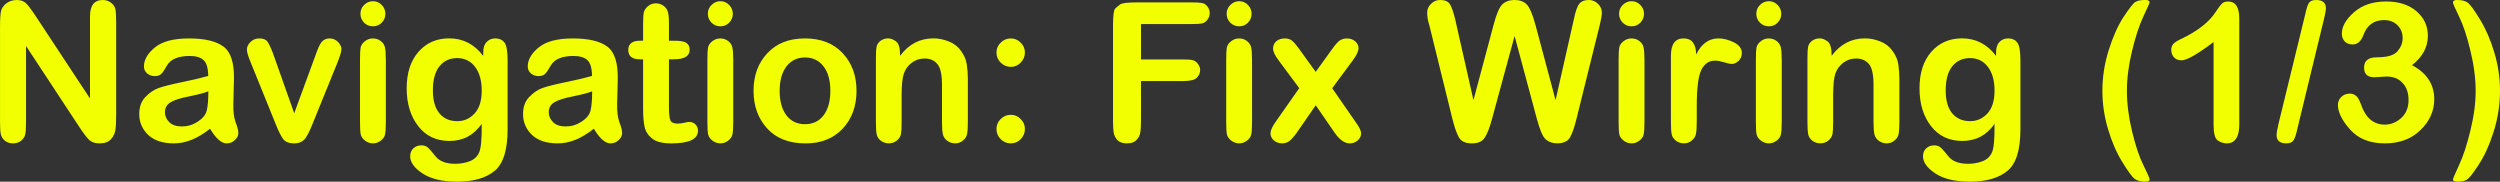 <svg version="1.1" xmlns="http://www.w3.org/2000/svg" xmlns:xlink="http://www.w3.org/1999/xlink" width="141.264" height="10.265" viewBox="0,0,141.264,10.265"><rect x="0" y="0" width="141.264" height="10.265" fill="#333333" stroke="none"/><g transform="translate(-169.368,-174.868)"><g data-paper-data="{&quot;isPaintingLayer&quot;:true}" fill="#f1ff00" fill-rule="nonzero" stroke="none" stroke-width="1" stroke-linecap="square" stroke-linejoin="miter" stroke-miterlimit="10" stroke-dasharray="" stroke-dashoffset="0" style="mix-blend-mode: normal"><path d="M174.453,180.432v-4.641c0,-0.615 0.242,-0.923 0.726,-0.923c0.177,0 0.33,0.051 0.462,0.154c0.137,0.103 0.219,0.225 0.248,0.368c0.028,0.142 0.043,0.385 0.043,0.726v5.239c0,0.387 -0.014,0.675 -0.043,0.863c-0.028,0.188 -0.114,0.362 -0.256,0.521c-0.137,0.154 -0.35,0.231 -0.641,0.231c-0.239,0 -0.427,-0.06 -0.564,-0.179c-0.137,-0.12 -0.342,-0.387 -0.615,-0.803l-2.974,-4.521v4.265c0,0.342 -0.014,0.581 -0.043,0.718c-0.023,0.131 -0.097,0.251 -0.222,0.359c-0.125,0.108 -0.282,0.162 -0.47,0.162c-0.171,0 -0.322,-0.048 -0.453,-0.145c-0.125,-0.103 -0.205,-0.228 -0.239,-0.376c-0.028,-0.148 -0.043,-0.387 -0.043,-0.718v-5.299c0,-0.484 0.02,-0.803 0.06,-0.957c0.04,-0.154 0.14,-0.293 0.299,-0.419c0.165,-0.125 0.359,-0.188 0.581,-0.188c0.217,0 0.385,0.054 0.504,0.162c0.12,0.103 0.319,0.365 0.598,0.786zM181.235,182.141c-0.689,0.553 -1.367,0.829 -2.034,0.829c-0.632,0 -1.12,-0.16 -1.461,-0.479c-0.336,-0.325 -0.504,-0.718 -0.504,-1.179c0,-0.399 0.114,-0.718 0.342,-0.957c0.234,-0.245 0.484,-0.416 0.752,-0.513c0.273,-0.097 0.715,-0.208 1.325,-0.333c0.61,-0.125 1.103,-0.242 1.479,-0.35c-0.006,-0.444 -0.094,-0.744 -0.265,-0.897c-0.171,-0.154 -0.43,-0.231 -0.778,-0.231c-0.661,0 -1.094,0.185 -1.299,0.556c-0.114,0.211 -0.217,0.362 -0.308,0.453c-0.085,0.085 -0.211,0.128 -0.376,0.128c-0.154,0 -0.293,-0.048 -0.419,-0.145c-0.125,-0.103 -0.188,-0.236 -0.188,-0.402c0,-0.376 0.205,-0.732 0.615,-1.068c0.41,-0.342 1.054,-0.513 1.932,-0.513c0.889,0 1.538,0.154 1.949,0.462c0.416,0.308 0.613,0.929 0.59,1.863l-0.034,1.367c-0.011,0.427 0.031,0.775 0.128,1.043c0.103,0.262 0.154,0.464 0.154,0.607c0,0.154 -0.068,0.291 -0.205,0.41c-0.131,0.12 -0.282,0.179 -0.453,0.179c-0.296,0 -0.61,-0.276 -0.94,-0.829zM181.141,180.03c-0.217,0.085 -0.575,0.179 -1.077,0.282c-0.501,0.097 -0.858,0.211 -1.068,0.342c-0.205,0.125 -0.308,0.313 -0.308,0.564c0,0.205 0.083,0.39 0.248,0.556c0.165,0.16 0.402,0.239 0.709,0.239c0.319,0 0.615,-0.088 0.889,-0.265c0.279,-0.177 0.45,-0.385 0.513,-0.624c0.063,-0.245 0.094,-0.61 0.094,-1.094zM185.993,181.269l1.273,-3.47c0.125,-0.342 0.242,-0.553 0.35,-0.632c0.108,-0.085 0.231,-0.128 0.368,-0.128c0.194,0 0.353,0.066 0.479,0.197c0.131,0.131 0.197,0.268 0.197,0.41c0,0.131 -0.071,0.376 -0.214,0.735l-1.41,3.47c-0.194,0.496 -0.362,0.806 -0.504,0.932c-0.137,0.125 -0.316,0.188 -0.538,0.188c-0.279,0 -0.484,-0.077 -0.615,-0.231c-0.125,-0.16 -0.273,-0.456 -0.444,-0.889l-1.393,-3.436c-0.148,-0.348 -0.222,-0.595 -0.222,-0.744c0,-0.154 0.066,-0.296 0.197,-0.427c0.137,-0.137 0.305,-0.205 0.504,-0.205c0.222,0 0.376,0.063 0.462,0.188c0.091,0.125 0.202,0.365 0.333,0.718zM190.444,174.936c0.194,0 0.359,0.071 0.496,0.214c0.137,0.142 0.205,0.308 0.205,0.496c0,0.194 -0.068,0.362 -0.205,0.504c-0.137,0.137 -0.302,0.205 -0.496,0.205c-0.194,0 -0.362,-0.068 -0.504,-0.205c-0.137,-0.142 -0.205,-0.311 -0.205,-0.504c0,-0.194 0.068,-0.359 0.205,-0.496c0.142,-0.142 0.311,-0.214 0.504,-0.214zM191.171,178.227v3.53c0,0.353 -0.017,0.595 -0.051,0.726c-0.028,0.125 -0.111,0.239 -0.248,0.342c-0.131,0.097 -0.273,0.145 -0.427,0.145c-0.154,0 -0.299,-0.048 -0.436,-0.145c-0.137,-0.103 -0.222,-0.219 -0.256,-0.35c-0.028,-0.131 -0.043,-0.37 -0.043,-0.718v-3.521c0,-0.319 0.011,-0.544 0.034,-0.675c0.028,-0.137 0.108,-0.256 0.239,-0.359c0.131,-0.108 0.282,-0.162 0.453,-0.162c0.171,0 0.319,0.048 0.444,0.145c0.125,0.091 0.205,0.211 0.239,0.359c0.034,0.142 0.051,0.37 0.051,0.684zM196.674,178.03v-0.197c0,-0.262 0.063,-0.459 0.188,-0.59c0.131,-0.137 0.296,-0.205 0.496,-0.205c0.222,0 0.393,0.077 0.513,0.231c0.12,0.154 0.179,0.487 0.179,1v3.914c0,1.162 -0.245,1.943 -0.735,2.342c-0.49,0.405 -1.197,0.607 -2.12,0.607c-0.832,0 -1.481,-0.154 -1.949,-0.462c-0.467,-0.308 -0.701,-0.632 -0.701,-0.974c0,-0.182 0.06,-0.33 0.179,-0.444c0.125,-0.114 0.273,-0.171 0.444,-0.171c0.154,0 0.273,0.037 0.359,0.111c0.091,0.074 0.245,0.248 0.462,0.521c0.222,0.273 0.59,0.41 1.103,0.41c0.285,0 0.55,-0.046 0.795,-0.137c0.245,-0.085 0.424,-0.242 0.538,-0.47c0.12,-0.222 0.174,-0.772 0.162,-1.65c-0.444,0.644 -1.051,0.966 -1.82,0.966c-0.746,0 -1.336,-0.279 -1.769,-0.838c-0.433,-0.558 -0.65,-1.271 -0.65,-2.137c0,-0.866 0.222,-1.553 0.667,-2.06c0.444,-0.507 1.023,-0.761 1.735,-0.761c0.781,0 1.422,0.33 1.923,0.991zM193.828,179.979c0,0.564 0.122,0.994 0.367,1.291c0.245,0.296 0.584,0.444 1.017,0.444c0.376,0 0.698,-0.142 0.966,-0.427c0.273,-0.291 0.41,-0.724 0.41,-1.299c0,-0.564 -0.125,-1.011 -0.376,-1.342c-0.251,-0.33 -0.59,-0.496 -1.017,-0.496c-0.416,0 -0.749,0.157 -1,0.47c-0.245,0.308 -0.367,0.761 -0.367,1.359zM202.922,182.141c-0.689,0.553 -1.367,0.829 -2.034,0.829c-0.632,0 -1.12,-0.16 -1.461,-0.479c-0.336,-0.325 -0.504,-0.718 -0.504,-1.179c0,-0.399 0.114,-0.718 0.342,-0.957c0.234,-0.245 0.484,-0.416 0.752,-0.513c0.273,-0.097 0.715,-0.208 1.325,-0.333c0.61,-0.125 1.103,-0.242 1.479,-0.35c-0.006,-0.444 -0.094,-0.744 -0.265,-0.897c-0.171,-0.154 -0.43,-0.231 -0.778,-0.231c-0.661,0 -1.094,0.185 -1.299,0.556c-0.114,0.211 -0.217,0.362 -0.308,0.453c-0.085,0.085 -0.211,0.128 -0.376,0.128c-0.154,0 -0.293,-0.048 -0.419,-0.145c-0.125,-0.103 -0.188,-0.236 -0.188,-0.402c0,-0.376 0.205,-0.732 0.615,-1.068c0.41,-0.342 1.054,-0.513 1.932,-0.513c0.889,0 1.538,0.154 1.949,0.462c0.416,0.308 0.613,0.929 0.59,1.863l-0.034,1.367c-0.011,0.427 0.031,0.775 0.128,1.043c0.103,0.262 0.154,0.464 0.154,0.607c0,0.154 -0.068,0.291 -0.205,0.41c-0.131,0.12 -0.282,0.179 -0.453,0.179c-0.296,0 -0.61,-0.276 -0.94,-0.829zM202.828,180.03c-0.217,0.085 -0.575,0.179 -1.077,0.282c-0.501,0.097 -0.858,0.211 -1.068,0.342c-0.205,0.125 -0.308,0.313 -0.308,0.564c0,0.205 0.083,0.39 0.248,0.556c0.165,0.16 0.402,0.239 0.709,0.239c0.319,0 0.615,-0.088 0.889,-0.265c0.279,-0.177 0.45,-0.385 0.513,-0.624c0.063,-0.245 0.094,-0.61 0.094,-1.094zM205.706,177.167v-0.88c0,-0.359 0.014,-0.601 0.043,-0.726c0.034,-0.131 0.114,-0.248 0.239,-0.35c0.125,-0.103 0.273,-0.154 0.444,-0.154c0.16,0 0.302,0.046 0.427,0.137c0.125,0.091 0.208,0.205 0.248,0.342c0.04,0.131 0.06,0.345 0.06,0.641v0.991h0.282c0.359,0 0.595,0.043 0.709,0.128c0.12,0.085 0.179,0.214 0.179,0.385c0,0.359 -0.299,0.538 -0.897,0.538h-0.273v2.692c0,0.365 0.026,0.613 0.077,0.744c0.051,0.131 0.188,0.197 0.41,0.197c0.108,0 0.228,-0.014 0.359,-0.043c0.137,-0.034 0.236,-0.051 0.299,-0.051c0.148,0 0.268,0.048 0.359,0.145c0.091,0.097 0.137,0.214 0.137,0.35c0,0.479 -0.504,0.718 -1.513,0.718c-0.49,0 -0.849,-0.091 -1.077,-0.273c-0.228,-0.182 -0.37,-0.402 -0.427,-0.658c-0.057,-0.262 -0.085,-0.604 -0.085,-1.026v-2.795h-0.188c-0.433,0 -0.65,-0.177 -0.65,-0.53c0,-0.348 0.228,-0.521 0.684,-0.521zM210.075,174.936c0.194,0 0.359,0.071 0.496,0.214c0.137,0.142 0.205,0.308 0.205,0.496c0,0.194 -0.068,0.362 -0.205,0.504c-0.137,0.137 -0.302,0.205 -0.496,0.205c-0.194,0 -0.362,-0.068 -0.504,-0.205c-0.137,-0.142 -0.205,-0.311 -0.205,-0.504c0,-0.194 0.068,-0.359 0.205,-0.496c0.142,-0.142 0.311,-0.214 0.504,-0.214zM210.801,178.227v3.53c0,0.353 -0.017,0.595 -0.051,0.726c-0.028,0.125 -0.111,0.239 -0.248,0.342c-0.131,0.097 -0.273,0.145 -0.427,0.145c-0.154,0 -0.299,-0.048 -0.436,-0.145c-0.137,-0.103 -0.222,-0.219 -0.256,-0.35c-0.028,-0.131 -0.043,-0.37 -0.043,-0.718v-3.521c0,-0.319 0.011,-0.544 0.034,-0.675c0.028,-0.137 0.108,-0.256 0.239,-0.359c0.131,-0.108 0.282,-0.162 0.453,-0.162c0.171,0 0.319,0.048 0.444,0.145c0.125,0.091 0.205,0.211 0.239,0.359c0.034,0.142 0.051,0.37 0.051,0.684zM214.851,177.039c0.906,0 1.618,0.279 2.137,0.838c0.518,0.553 0.778,1.262 0.778,2.128c0,0.866 -0.262,1.578 -0.786,2.137c-0.524,0.553 -1.219,0.829 -2.085,0.829c-0.94,0 -1.667,-0.282 -2.179,-0.846c-0.513,-0.564 -0.769,-1.271 -0.769,-2.12c0,-0.866 0.259,-1.575 0.778,-2.128c0.518,-0.558 1.228,-0.838 2.128,-0.838zM214.851,181.885c0.444,0 0.795,-0.165 1.051,-0.496c0.256,-0.336 0.385,-0.798 0.385,-1.385c0,-0.593 -0.128,-1.054 -0.385,-1.385c-0.256,-0.336 -0.607,-0.504 -1.051,-0.504c-0.433,0 -0.781,0.168 -1.043,0.504c-0.256,0.336 -0.385,0.798 -0.385,1.385c0,0.587 0.128,1.048 0.385,1.385c0.256,0.33 0.604,0.496 1.043,0.496zM224.057,179.363v2.393c0,0.313 -0.014,0.541 -0.043,0.684c-0.023,0.137 -0.1,0.259 -0.231,0.367c-0.125,0.108 -0.273,0.162 -0.444,0.162c-0.16,0 -0.308,-0.048 -0.444,-0.145c-0.131,-0.097 -0.214,-0.219 -0.248,-0.368c-0.034,-0.154 -0.051,-0.387 -0.051,-0.701v-2.094c0,-0.587 -0.088,-0.98 -0.265,-1.179c-0.171,-0.205 -0.41,-0.308 -0.718,-0.308c-0.273,0 -0.516,0.08 -0.726,0.239c-0.211,0.16 -0.359,0.362 -0.444,0.607c-0.085,0.239 -0.128,0.65 -0.128,1.231v1.504c0,0.308 -0.011,0.533 -0.034,0.675c-0.023,0.137 -0.1,0.262 -0.231,0.376c-0.131,0.108 -0.282,0.162 -0.453,0.162c-0.165,0 -0.316,-0.048 -0.453,-0.145c-0.131,-0.103 -0.211,-0.225 -0.239,-0.368c-0.028,-0.148 -0.043,-0.382 -0.043,-0.701v-3.59c0,-0.325 0.014,-0.55 0.043,-0.675c0.034,-0.131 0.111,-0.239 0.231,-0.325c0.125,-0.085 0.265,-0.128 0.419,-0.128c0.142,0 0.291,0.057 0.444,0.171c0.154,0.108 0.231,0.379 0.231,0.812c0.49,-0.655 1.117,-0.983 1.88,-0.983c0.291,0 0.578,0.057 0.863,0.171c0.285,0.108 0.516,0.285 0.692,0.53c0.182,0.245 0.293,0.501 0.333,0.769c0.04,0.268 0.06,0.553 0.06,0.855zM226.486,177.039c0.217,0 0.402,0.08 0.556,0.239c0.16,0.154 0.239,0.339 0.239,0.556c0,0.222 -0.08,0.413 -0.239,0.573c-0.154,0.16 -0.339,0.239 -0.556,0.239c-0.222,0 -0.413,-0.08 -0.573,-0.239c-0.16,-0.16 -0.239,-0.35 -0.239,-0.573c0,-0.217 0.08,-0.402 0.239,-0.556c0.16,-0.16 0.35,-0.239 0.573,-0.239zM226.486,181.355c0.217,0 0.402,0.08 0.556,0.239c0.16,0.154 0.239,0.342 0.239,0.564c0,0.217 -0.08,0.407 -0.239,0.573c-0.154,0.16 -0.339,0.239 -0.556,0.239c-0.222,0 -0.413,-0.08 -0.573,-0.239c-0.16,-0.16 -0.239,-0.35 -0.239,-0.573c0,-0.222 0.08,-0.41 0.239,-0.564c0.16,-0.16 0.35,-0.239 0.573,-0.239zM233.841,176.227v2h2.359c0.279,0 0.47,0.014 0.573,0.043c0.108,0.028 0.202,0.097 0.282,0.205c0.085,0.108 0.128,0.225 0.128,0.35c0,0.165 -0.063,0.311 -0.188,0.436c-0.12,0.125 -0.385,0.188 -0.795,0.188h-2.359v2.205c0,0.319 -0.014,0.556 -0.043,0.709c-0.023,0.154 -0.094,0.293 -0.214,0.419c-0.114,0.125 -0.293,0.188 -0.538,0.188c-0.239,0 -0.419,-0.063 -0.538,-0.188c-0.114,-0.125 -0.185,-0.268 -0.214,-0.427c-0.023,-0.165 -0.034,-0.399 -0.034,-0.701v-5.325c0,-0.57 0.04,-0.895 0.12,-0.974c0.085,-0.08 0.177,-0.157 0.273,-0.231c0.103,-0.08 0.413,-0.12 0.932,-0.12h3.12c0.273,0 0.467,0.011 0.581,0.034c0.114,0.017 0.214,0.08 0.299,0.188c0.091,0.108 0.137,0.236 0.137,0.385c0,0.148 -0.046,0.276 -0.137,0.385c-0.085,0.108 -0.185,0.174 -0.299,0.197c-0.114,0.023 -0.308,0.034 -0.581,0.034zM239.39,174.936c0.194,0 0.359,0.071 0.496,0.214c0.137,0.142 0.205,0.308 0.205,0.496c0,0.194 -0.068,0.362 -0.205,0.504c-0.137,0.137 -0.302,0.205 -0.496,0.205c-0.194,0 -0.362,-0.068 -0.504,-0.205c-0.137,-0.142 -0.205,-0.311 -0.205,-0.504c0,-0.194 0.068,-0.359 0.205,-0.496c0.142,-0.142 0.311,-0.214 0.504,-0.214zM240.116,178.227v3.53c0,0.353 -0.017,0.595 -0.051,0.726c-0.028,0.125 -0.111,0.239 -0.248,0.342c-0.131,0.097 -0.273,0.145 -0.427,0.145c-0.154,0 -0.299,-0.048 -0.436,-0.145c-0.137,-0.103 -0.222,-0.219 -0.256,-0.35c-0.028,-0.131 -0.043,-0.37 -0.043,-0.718v-3.521c0,-0.319 0.011,-0.544 0.034,-0.675c0.028,-0.137 0.108,-0.256 0.239,-0.359c0.131,-0.108 0.282,-0.162 0.453,-0.162c0.171,0 0.319,0.048 0.444,0.145c0.125,0.091 0.205,0.211 0.239,0.359c0.034,0.142 0.051,0.37 0.051,0.684zM243.714,180.816l-1.068,1.547c-0.194,0.268 -0.348,0.436 -0.462,0.504c-0.114,0.068 -0.236,0.103 -0.368,0.103c-0.182,0 -0.339,-0.057 -0.47,-0.171c-0.125,-0.114 -0.188,-0.245 -0.188,-0.393c0,-0.165 0.1,-0.387 0.299,-0.667l1.325,-1.889l-1.171,-1.581c-0.205,-0.268 -0.308,-0.487 -0.308,-0.658c0,-0.165 0.06,-0.302 0.179,-0.41c0.125,-0.108 0.288,-0.162 0.487,-0.162c0.171,0 0.311,0.046 0.419,0.137c0.108,0.091 0.239,0.245 0.393,0.462l0.932,1.291l0.932,-1.291c0.194,-0.273 0.348,-0.442 0.462,-0.504c0.114,-0.063 0.236,-0.094 0.367,-0.094c0.188,0 0.345,0.054 0.47,0.162c0.125,0.108 0.188,0.236 0.188,0.385c0,0.171 -0.105,0.399 -0.316,0.684l-1.171,1.581l1.308,1.889c0.217,0.296 0.325,0.516 0.325,0.658c0,0.16 -0.066,0.296 -0.197,0.41c-0.131,0.108 -0.276,0.162 -0.436,0.162c-0.296,0 -0.584,-0.202 -0.863,-0.607zM254.951,176.902l-1.282,4.709c-0.131,0.484 -0.268,0.832 -0.41,1.043c-0.137,0.211 -0.376,0.316 -0.718,0.316c-0.348,0 -0.587,-0.103 -0.718,-0.308c-0.131,-0.211 -0.262,-0.578 -0.393,-1.103l-1.299,-5.273c-0.08,-0.239 -0.12,-0.479 -0.12,-0.718c0,-0.177 0.071,-0.336 0.214,-0.479c0.142,-0.148 0.316,-0.222 0.521,-0.222c0.273,0 0.459,0.083 0.556,0.248c0.097,0.16 0.194,0.439 0.291,0.838l1.034,4.572l1.145,-4.282c0.154,-0.587 0.316,-0.963 0.487,-1.128c0.171,-0.165 0.402,-0.248 0.692,-0.248c0.285,0 0.51,0.08 0.675,0.239c0.165,0.16 0.33,0.538 0.496,1.137l1.145,4.282l1.034,-4.572c0.091,-0.444 0.194,-0.735 0.308,-0.872c0.114,-0.142 0.291,-0.214 0.53,-0.214c0.211,0 0.387,0.074 0.53,0.222c0.142,0.142 0.214,0.305 0.214,0.487c0,0.148 -0.04,0.385 -0.12,0.709l-1.308,5.273c-0.125,0.518 -0.254,0.883 -0.385,1.094c-0.131,0.211 -0.37,0.316 -0.718,0.316c-0.245,0 -0.456,-0.071 -0.632,-0.214c-0.171,-0.148 -0.339,-0.53 -0.504,-1.145zM261.563,174.936c0.194,0 0.359,0.071 0.496,0.214c0.137,0.142 0.205,0.308 0.205,0.496c0,0.194 -0.068,0.362 -0.205,0.504c-0.137,0.137 -0.302,0.205 -0.496,0.205c-0.194,0 -0.362,-0.068 -0.504,-0.205c-0.137,-0.142 -0.205,-0.311 -0.205,-0.504c0,-0.194 0.068,-0.359 0.205,-0.496c0.142,-0.142 0.311,-0.214 0.504,-0.214zM262.29,178.227v3.53c0,0.353 -0.017,0.595 -0.051,0.726c-0.028,0.125 -0.111,0.239 -0.248,0.342c-0.131,0.097 -0.273,0.145 -0.427,0.145c-0.154,0 -0.299,-0.048 -0.436,-0.145c-0.137,-0.103 -0.222,-0.219 -0.256,-0.35c-0.028,-0.131 -0.043,-0.37 -0.043,-0.718v-3.521c0,-0.319 0.011,-0.544 0.034,-0.675c0.028,-0.137 0.108,-0.256 0.239,-0.359c0.131,-0.108 0.282,-0.162 0.453,-0.162c0.171,0 0.319,0.048 0.444,0.145c0.125,0.091 0.205,0.211 0.239,0.359c0.034,0.142 0.051,0.37 0.051,0.684zM263.784,181.756v-3.735c0,-0.655 0.239,-0.983 0.718,-0.983c0.462,0 0.698,0.302 0.709,0.906c0.302,-0.604 0.721,-0.906 1.256,-0.906c0.279,0 0.57,0.074 0.872,0.222c0.302,0.148 0.453,0.35 0.453,0.607c0,0.177 -0.063,0.325 -0.188,0.444c-0.12,0.114 -0.248,0.171 -0.385,0.171c-0.08,0 -0.222,-0.031 -0.427,-0.094c-0.205,-0.063 -0.376,-0.094 -0.513,-0.094c-0.348,0 -0.607,0.177 -0.778,0.53c-0.171,0.348 -0.256,1.026 -0.256,2.034v0.846c0,0.37 -0.017,0.621 -0.051,0.752c-0.028,0.131 -0.108,0.251 -0.239,0.359c-0.125,0.103 -0.271,0.154 -0.436,0.154c-0.165,0 -0.313,-0.048 -0.444,-0.145c-0.125,-0.097 -0.205,-0.208 -0.239,-0.333c-0.034,-0.131 -0.051,-0.376 -0.051,-0.735zM269.319,174.936c0.194,0 0.359,0.071 0.496,0.214c0.137,0.142 0.205,0.308 0.205,0.496c0,0.194 -0.068,0.362 -0.205,0.504c-0.137,0.137 -0.302,0.205 -0.496,0.205c-0.194,0 -0.362,-0.068 -0.504,-0.205c-0.137,-0.142 -0.205,-0.311 -0.205,-0.504c0,-0.194 0.068,-0.359 0.205,-0.496c0.142,-0.142 0.311,-0.214 0.504,-0.214zM270.046,178.227v3.53c0,0.353 -0.017,0.595 -0.051,0.726c-0.028,0.125 -0.111,0.239 -0.248,0.342c-0.131,0.097 -0.273,0.145 -0.427,0.145c-0.154,0 -0.299,-0.048 -0.436,-0.145c-0.137,-0.103 -0.222,-0.219 -0.256,-0.35c-0.028,-0.131 -0.043,-0.37 -0.043,-0.718v-3.521c0,-0.319 0.011,-0.544 0.034,-0.675c0.028,-0.137 0.108,-0.256 0.239,-0.359c0.131,-0.108 0.282,-0.162 0.453,-0.162c0.171,0 0.319,0.048 0.444,0.145c0.125,0.091 0.205,0.211 0.239,0.359c0.034,0.142 0.051,0.37 0.051,0.684zM276.694,179.363v2.393c0,0.313 -0.014,0.541 -0.043,0.684c-0.023,0.137 -0.1,0.259 -0.231,0.367c-0.125,0.108 -0.273,0.162 -0.444,0.162c-0.16,0 -0.308,-0.048 -0.444,-0.145c-0.131,-0.097 -0.214,-0.219 -0.248,-0.368c-0.034,-0.154 -0.051,-0.387 -0.051,-0.701v-2.094c0,-0.587 -0.088,-0.98 -0.265,-1.179c-0.171,-0.205 -0.41,-0.308 -0.718,-0.308c-0.273,0 -0.516,0.08 -0.726,0.239c-0.211,0.16 -0.359,0.362 -0.444,0.607c-0.085,0.239 -0.128,0.65 -0.128,1.231v1.504c0,0.308 -0.011,0.533 -0.034,0.675c-0.023,0.137 -0.1,0.262 -0.231,0.376c-0.131,0.108 -0.282,0.162 -0.453,0.162c-0.165,0 -0.316,-0.048 -0.453,-0.145c-0.131,-0.103 -0.211,-0.225 -0.239,-0.368c-0.028,-0.148 -0.043,-0.382 -0.043,-0.701v-3.59c0,-0.325 0.014,-0.55 0.043,-0.675c0.034,-0.131 0.111,-0.239 0.231,-0.325c0.125,-0.085 0.265,-0.128 0.419,-0.128c0.142,0 0.291,0.057 0.444,0.171c0.154,0.108 0.231,0.379 0.231,0.812c0.49,-0.655 1.117,-0.983 1.88,-0.983c0.291,0 0.578,0.057 0.863,0.171c0.285,0.108 0.516,0.285 0.692,0.53c0.182,0.245 0.293,0.501 0.333,0.769c0.04,0.268 0.06,0.553 0.06,0.855zM282.157,178.03v-0.197c0,-0.262 0.063,-0.459 0.188,-0.59c0.131,-0.137 0.296,-0.205 0.496,-0.205c0.222,0 0.393,0.077 0.513,0.231c0.12,0.154 0.179,0.487 0.179,1v3.914c0,1.162 -0.245,1.943 -0.735,2.342c-0.49,0.405 -1.197,0.607 -2.12,0.607c-0.832,0 -1.481,-0.154 -1.949,-0.462c-0.467,-0.308 -0.701,-0.632 -0.701,-0.974c0,-0.182 0.06,-0.33 0.179,-0.444c0.125,-0.114 0.274,-0.171 0.444,-0.171c0.154,0 0.273,0.037 0.359,0.111c0.091,0.074 0.245,0.248 0.462,0.521c0.222,0.273 0.59,0.41 1.103,0.41c0.285,0 0.55,-0.046 0.795,-0.137c0.245,-0.085 0.424,-0.242 0.538,-0.47c0.12,-0.222 0.174,-0.772 0.162,-1.65c-0.444,0.644 -1.051,0.966 -1.82,0.966c-0.746,0 -1.336,-0.279 -1.769,-0.838c-0.433,-0.558 -0.65,-1.271 -0.65,-2.137c0,-0.866 0.222,-1.553 0.667,-2.06c0.444,-0.507 1.023,-0.761 1.735,-0.761c0.781,0 1.422,0.33 1.923,0.991zM279.311,179.979c0,0.564 0.122,0.994 0.367,1.291c0.245,0.296 0.584,0.444 1.017,0.444c0.376,0 0.698,-0.142 0.966,-0.427c0.273,-0.291 0.41,-0.724 0.41,-1.299c0,-0.564 -0.125,-1.011 -0.376,-1.342c-0.251,-0.33 -0.59,-0.496 -1.017,-0.496c-0.416,0 -0.749,0.157 -1,0.47c-0.245,0.308 -0.367,0.761 -0.367,1.359zM290.592,185.132c-0.262,0 -0.462,-0.051 -0.598,-0.154c-0.137,-0.097 -0.37,-0.413 -0.701,-0.949c-0.33,-0.536 -0.601,-1.159 -0.812,-1.872c-0.211,-0.712 -0.316,-1.43 -0.316,-2.154c0,-0.786 0.12,-1.555 0.359,-2.308c0.239,-0.758 0.519,-1.382 0.838,-1.872c0.325,-0.49 0.547,-0.772 0.667,-0.846c0.125,-0.074 0.313,-0.111 0.564,-0.111c0.16,0 0.239,0.046 0.239,0.137c0,0.034 -0.117,0.299 -0.35,0.795c-0.234,0.496 -0.447,1.145 -0.641,1.949c-0.194,0.803 -0.291,1.556 -0.291,2.256c0,0.707 0.097,1.467 0.291,2.282c0.194,0.809 0.407,1.447 0.641,1.914c0.234,0.467 0.35,0.735 0.35,0.803c0,0.085 -0.08,0.128 -0.239,0.128zM295.901,175.91v5.983c0,0.718 -0.239,1.077 -0.718,1.077c-0.165,0 -0.33,-0.054 -0.496,-0.162c-0.16,-0.114 -0.239,-0.399 -0.239,-0.855v-4.709c-0.912,0.689 -1.516,1.034 -1.812,1.034c-0.171,0 -0.311,-0.054 -0.419,-0.162c-0.108,-0.114 -0.162,-0.259 -0.162,-0.436c0,-0.131 0.04,-0.242 0.12,-0.333c0.08,-0.091 0.254,-0.197 0.521,-0.316c0.895,-0.439 1.521,-0.94 1.88,-1.504c0.154,-0.234 0.271,-0.387 0.35,-0.462c0.08,-0.074 0.194,-0.111 0.342,-0.111c0.422,0 0.632,0.319 0.632,0.957zM298.111,181.885l1.504,-6.162c0.074,-0.342 0.145,-0.57 0.214,-0.684c0.074,-0.114 0.211,-0.171 0.41,-0.171c0.37,0 0.556,0.154 0.556,0.462c0,0.114 -0.037,0.322 -0.111,0.624l-1.496,6.162c-0.068,0.33 -0.142,0.556 -0.222,0.675c-0.074,0.12 -0.208,0.179 -0.402,0.179c-0.37,0 -0.556,-0.154 -0.556,-0.462c0,-0.12 0.034,-0.328 0.103,-0.624zM305.661,178.551c0.838,0.444 1.256,1.085 1.256,1.923c0,0.661 -0.259,1.242 -0.778,1.744c-0.513,0.501 -1.185,0.752 -2.017,0.752c-0.838,0 -1.49,-0.259 -1.957,-0.778c-0.462,-0.518 -0.692,-0.983 -0.692,-1.393c0,-0.177 0.063,-0.328 0.188,-0.453c0.131,-0.125 0.293,-0.188 0.487,-0.188c0.125,0 0.236,0.037 0.333,0.111c0.103,0.068 0.199,0.231 0.291,0.487c0.262,0.769 0.712,1.154 1.35,1.154c0.336,0 0.644,-0.123 0.923,-0.368c0.279,-0.251 0.419,-0.593 0.419,-1.026c0,-0.405 -0.114,-0.726 -0.342,-0.966c-0.222,-0.239 -0.524,-0.359 -0.906,-0.359l-0.684,0.043c-0.387,0 -0.581,-0.182 -0.581,-0.547c0,-0.387 0.239,-0.581 0.718,-0.581c0.593,0 0.983,-0.114 1.171,-0.342c0.194,-0.228 0.291,-0.473 0.291,-0.735c0,-0.296 -0.097,-0.541 -0.291,-0.735c-0.188,-0.194 -0.442,-0.291 -0.761,-0.291c-0.575,0 -0.966,0.288 -1.171,0.863c-0.131,0.342 -0.333,0.513 -0.607,0.513c-0.182,0 -0.33,-0.057 -0.444,-0.171c-0.108,-0.12 -0.162,-0.265 -0.162,-0.436c0,-0.41 0.231,-0.815 0.692,-1.214c0.462,-0.405 1.063,-0.607 1.803,-0.607c0.724,0 1.299,0.185 1.726,0.556c0.427,0.37 0.641,0.832 0.641,1.385c0,0.638 -0.299,1.191 -0.897,1.658zM308.213,174.868c0.256,0 0.453,0.048 0.59,0.145c0.137,0.097 0.37,0.416 0.701,0.957c0.33,0.541 0.601,1.168 0.812,1.88c0.211,0.707 0.316,1.424 0.316,2.154c0,0.781 -0.12,1.55 -0.359,2.308c-0.239,0.752 -0.521,1.373 -0.846,1.863c-0.319,0.49 -0.541,0.772 -0.667,0.846c-0.12,0.074 -0.302,0.111 -0.547,0.111c-0.16,0 -0.239,-0.043 -0.239,-0.128c0,-0.04 0.114,-0.308 0.342,-0.803c0.234,-0.496 0.447,-1.145 0.641,-1.949c0.199,-0.803 0.299,-1.553 0.299,-2.248c0,-0.712 -0.1,-1.473 -0.299,-2.282c-0.194,-0.815 -0.407,-1.456 -0.641,-1.923c-0.228,-0.467 -0.342,-0.732 -0.342,-0.795c0,-0.091 0.08,-0.137 0.239,-0.137z"/></g></g></svg>